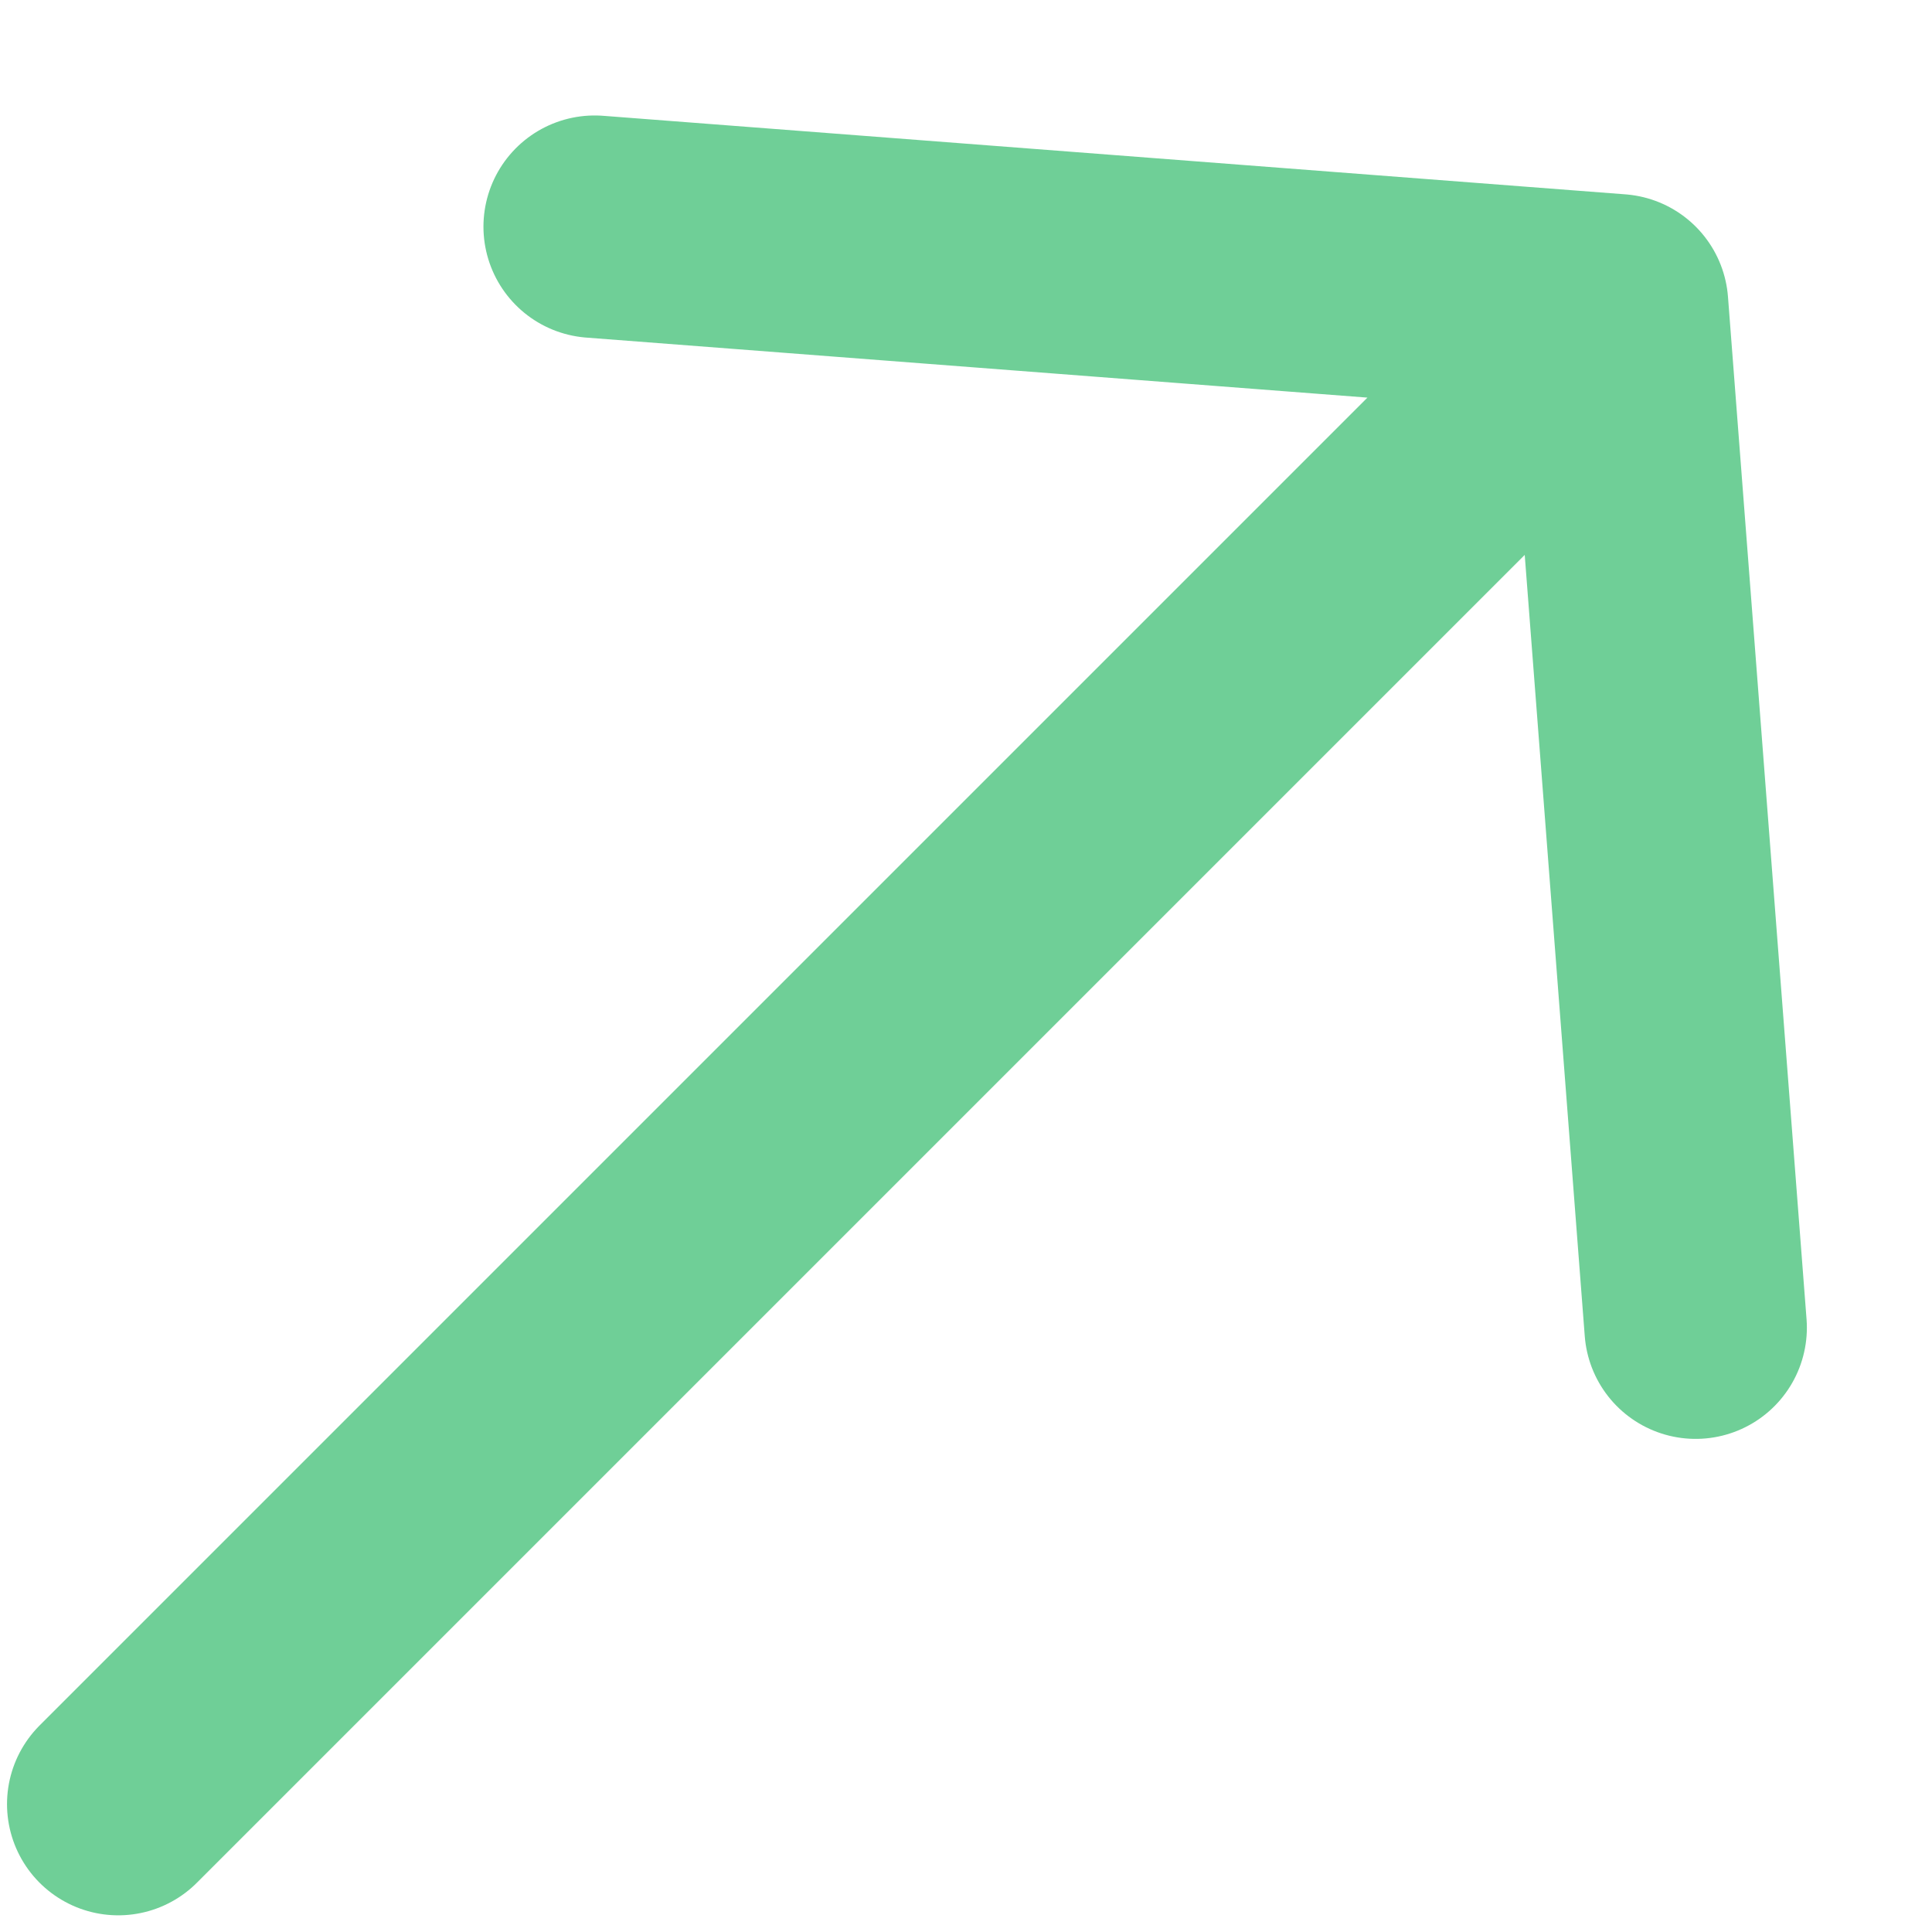 <svg width="15" height="15" viewBox="0 0 15 15" fill="none" xmlns="http://www.w3.org/2000/svg">
<path d="M4.617 1.76L12.555 2.37M12.555 2.37L13.165 10.308M12.555 2.37L0.918 14.007" stroke="#6FCF97" stroke-width="1.727" stroke-linecap="round" stroke-linejoin="round"/>
</svg>
